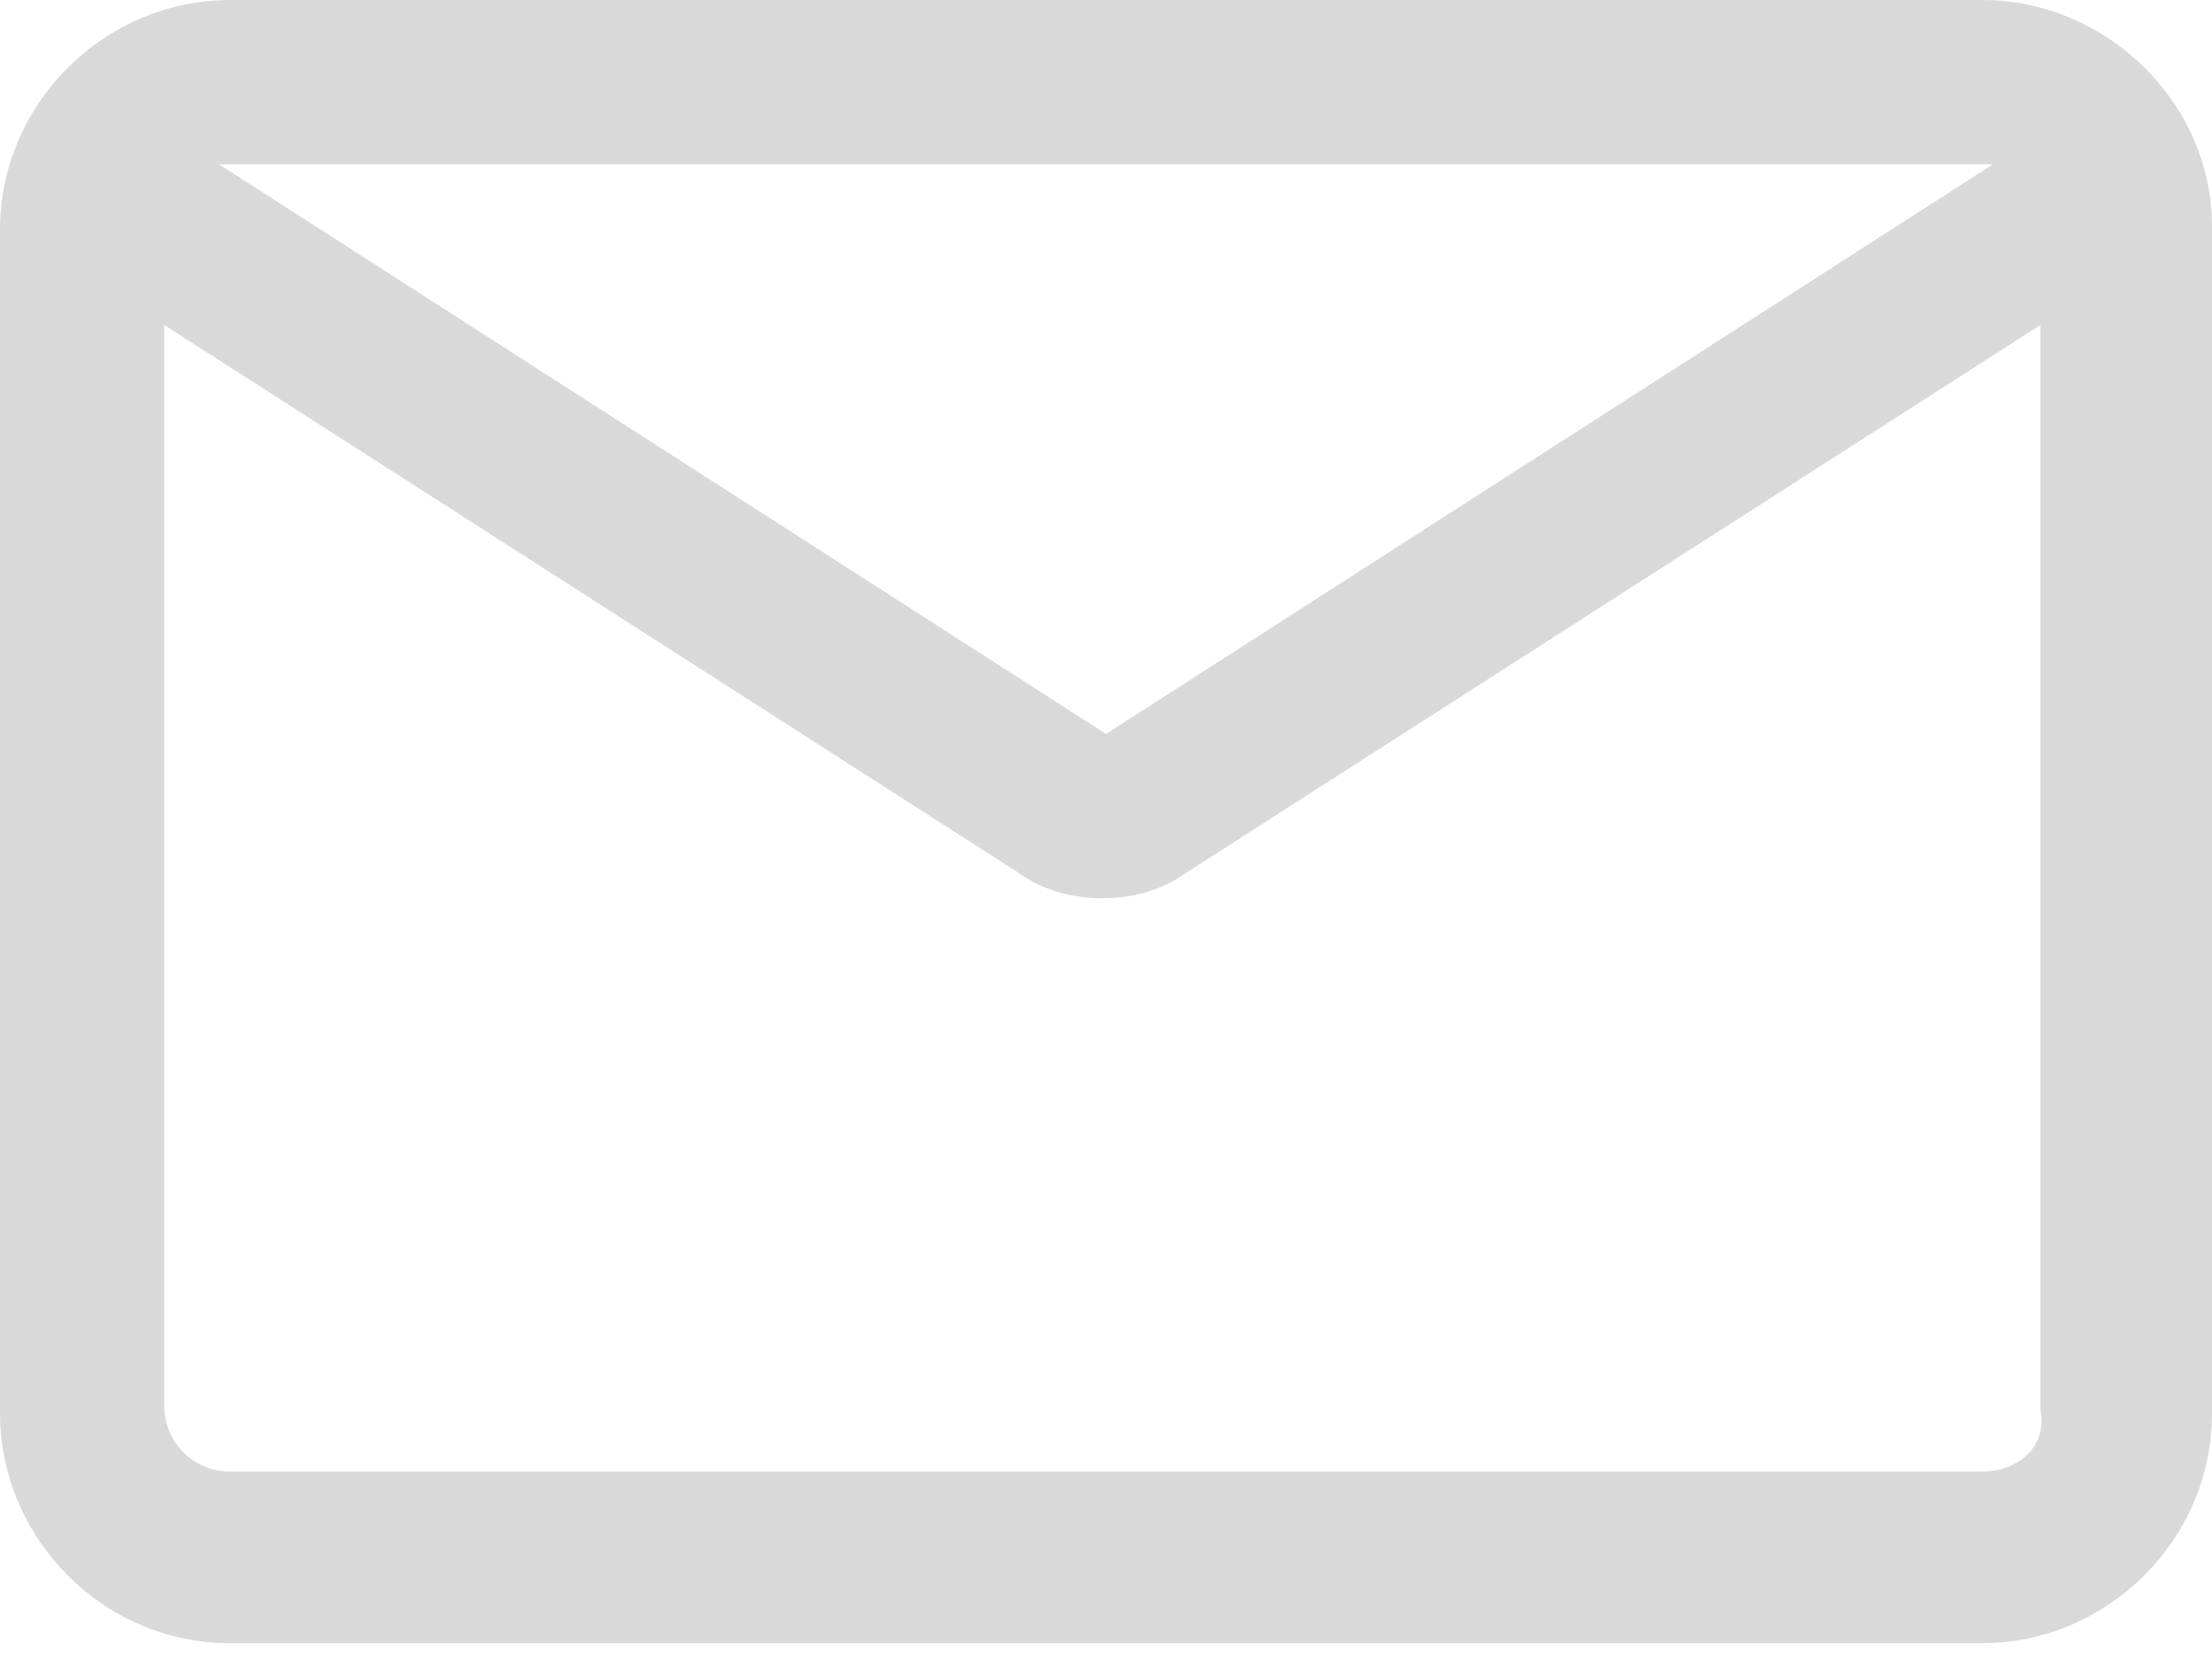 <svg width="36" height="27" viewBox="0 0 36 27" fill="none" xmlns="http://www.w3.org/2000/svg">
<path d="M32.257 0H3.743C1.723 0 0 1.664 0 3.744V22.999C0 25.019 1.663 26.743 3.743 26.743H32.257C34.277 26.743 36 25.079 36 22.999V3.685C36 1.664 34.277 0 32.257 0ZM32.257 2.674C32.317 2.674 32.376 2.674 32.436 2.674L18 11.945L3.564 2.674C3.624 2.674 3.683 2.674 3.743 2.674H32.257ZM32.257 23.95H3.743C3.149 23.95 2.673 23.474 2.673 22.88V5.289L16.574 14.203C16.99 14.501 17.465 14.619 17.941 14.619C18.416 14.619 18.891 14.501 19.307 14.203L33.208 5.289V22.939C33.327 23.534 32.852 23.95 32.257 23.95Z" fill="#D9D9D9"/>
</svg>
